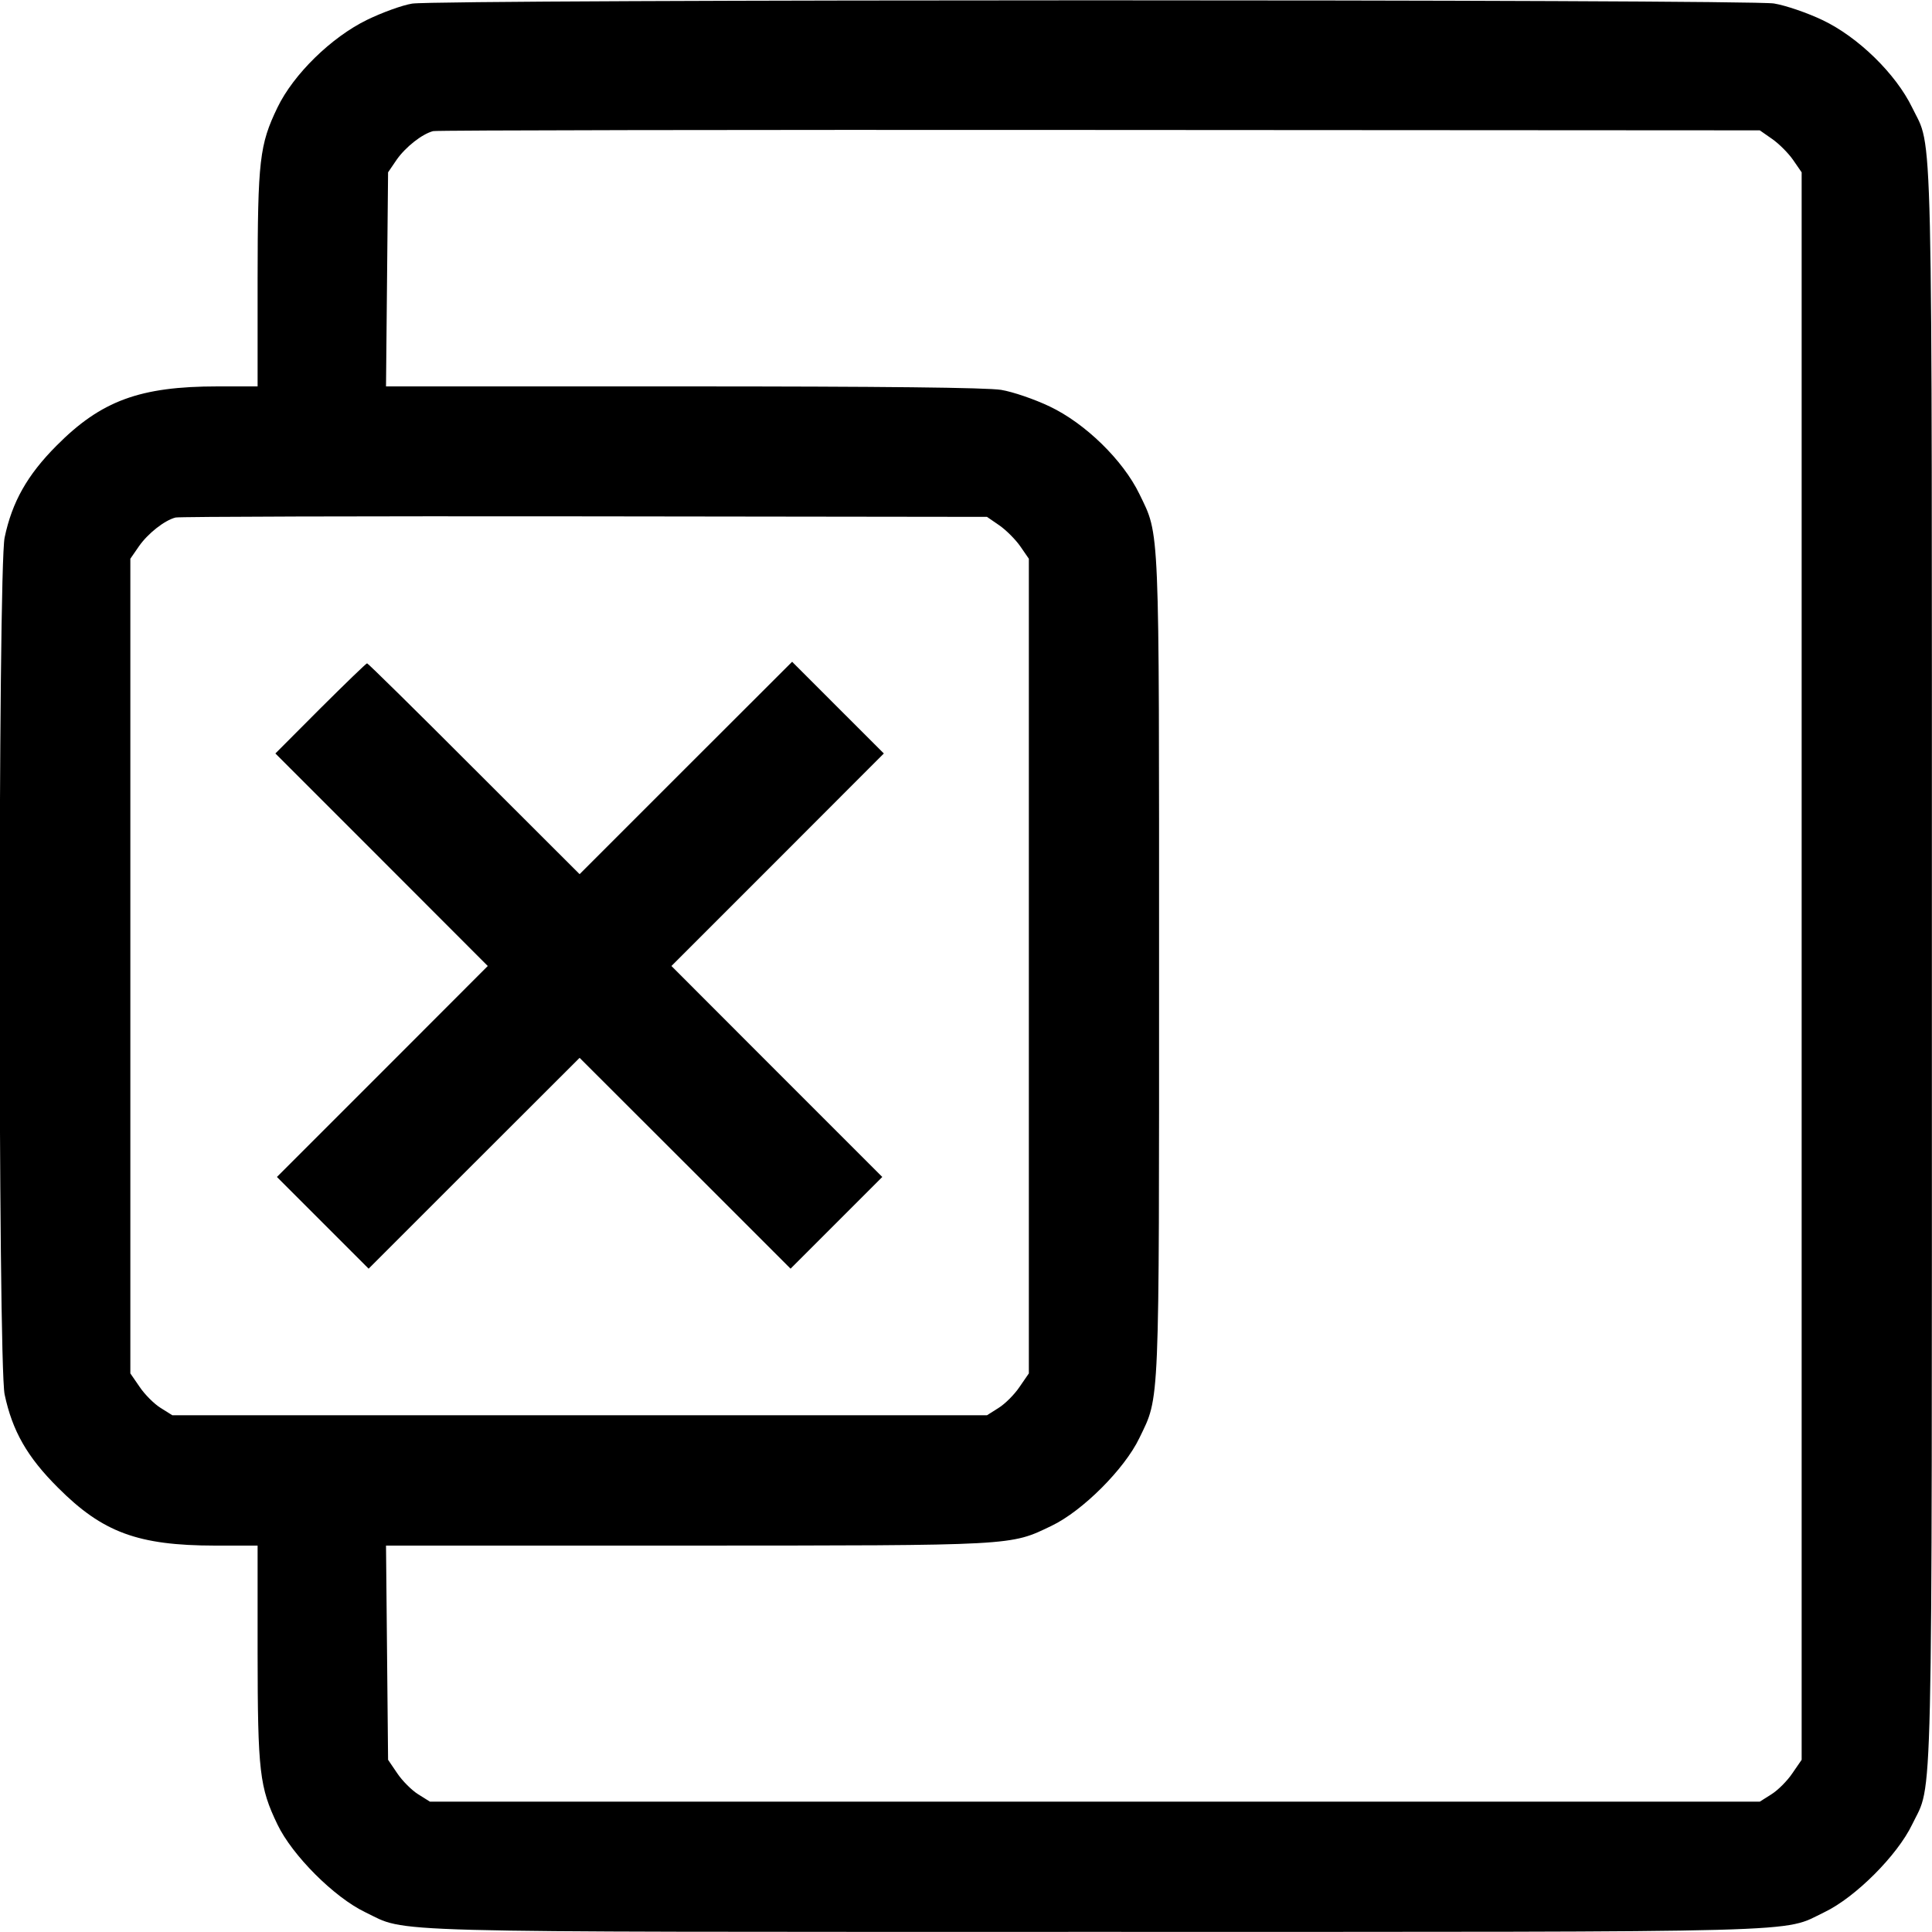 <svg fill="none" viewBox="0 0 15 15" xmlns="http://www.w3.org/2000/svg"><path d="M3.200 0.028 C 3.124 0.040,2.967 0.097,2.850 0.154 C 2.573 0.289,2.279 0.576,2.154 0.835 C 2.015 1.124,2.001 1.243,2.000 2.169 L 2.000 3.000 1.690 3.000 C 1.086 3.000,0.785 3.111,0.438 3.461 C 0.212 3.688,0.094 3.897,0.036 4.173 C -0.016 4.417,-0.016 10.583,0.036 10.827 C 0.096 11.110,0.211 11.312,0.450 11.550 C 0.797 11.898,1.071 11.999,1.669 12.000 L 2.000 12.000 2.000 12.831 C 2.001 13.757,2.015 13.876,2.154 14.165 C 2.269 14.405,2.595 14.731,2.835 14.846 C 3.172 15.008,2.832 14.999,8.500 14.999 C 14.168 14.999,13.828 15.008,14.165 14.846 C 14.405 14.731,14.731 14.405,14.846 14.165 C 15.009 13.826,14.999 14.266,14.999 7.500 C 14.999 0.733,15.009 1.173,14.846 0.835 C 14.719 0.573,14.426 0.287,14.150 0.156 C 14.033 0.100,13.864 0.042,13.773 0.027 C 13.570 -0.006,3.411 -0.006,3.200 0.028 M13.759 1.079 C 13.811 1.115,13.885 1.189,13.921 1.241 L 13.988 1.338 13.988 7.500 L 13.988 13.663 13.915 13.769 C 13.876 13.827,13.803 13.900,13.753 13.931 L 13.663 13.988 8.500 13.988 L 3.338 13.988 3.247 13.931 C 3.197 13.900,3.124 13.827,3.085 13.769 L 3.013 13.663 3.005 12.831 L 2.997 12.000 5.330 12.000 C 7.894 11.999,7.841 12.002,8.165 11.846 C 8.405 11.731,8.731 11.405,8.846 11.165 C 9.005 10.835,8.999 10.974,8.999 7.500 C 8.999 4.025,9.005 4.164,8.846 3.835 C 8.719 3.573,8.426 3.287,8.150 3.156 C 8.033 3.100,7.864 3.042,7.773 3.027 C 7.662 3.009,6.857 3.000,5.303 3.000 L 2.997 3.000 3.005 2.169 L 3.013 1.338 3.079 1.241 C 3.148 1.142,3.277 1.040,3.363 1.018 C 3.390 1.011,5.719 1.007,8.537 1.009 L 13.663 1.012 13.759 1.079 M7.759 4.079 C 7.811 4.115,7.885 4.189,7.921 4.241 L 7.988 4.338 7.988 7.500 L 7.988 10.663 7.915 10.769 C 7.876 10.827,7.803 10.900,7.753 10.931 L 7.663 10.988 4.500 10.988 L 1.338 10.988 1.247 10.931 C 1.197 10.900,1.124 10.827,1.085 10.769 L 1.012 10.663 1.012 7.500 L 1.012 4.338 1.079 4.241 C 1.148 4.142,1.277 4.040,1.363 4.018 C 1.390 4.011,2.819 4.007,4.538 4.009 L 7.663 4.013 7.759 4.079 M2.487 5.500 L 2.138 5.850 2.963 6.675 L 3.787 7.500 2.969 8.319 L 2.150 9.138 2.506 9.494 L 2.862 9.850 3.681 9.031 L 4.500 8.213 5.319 9.031 L 6.138 9.850 6.494 9.494 L 6.850 9.138 6.031 8.319 L 5.213 7.500 6.038 6.675 L 6.862 5.850 6.506 5.494 L 6.150 5.138 5.325 5.962 L 4.500 6.787 3.681 5.969 C 3.231 5.518,2.857 5.150,2.850 5.150 C 2.843 5.150,2.680 5.308,2.487 5.500 " stroke="none" fill-rule="evenodd" fill="black"></path></svg>